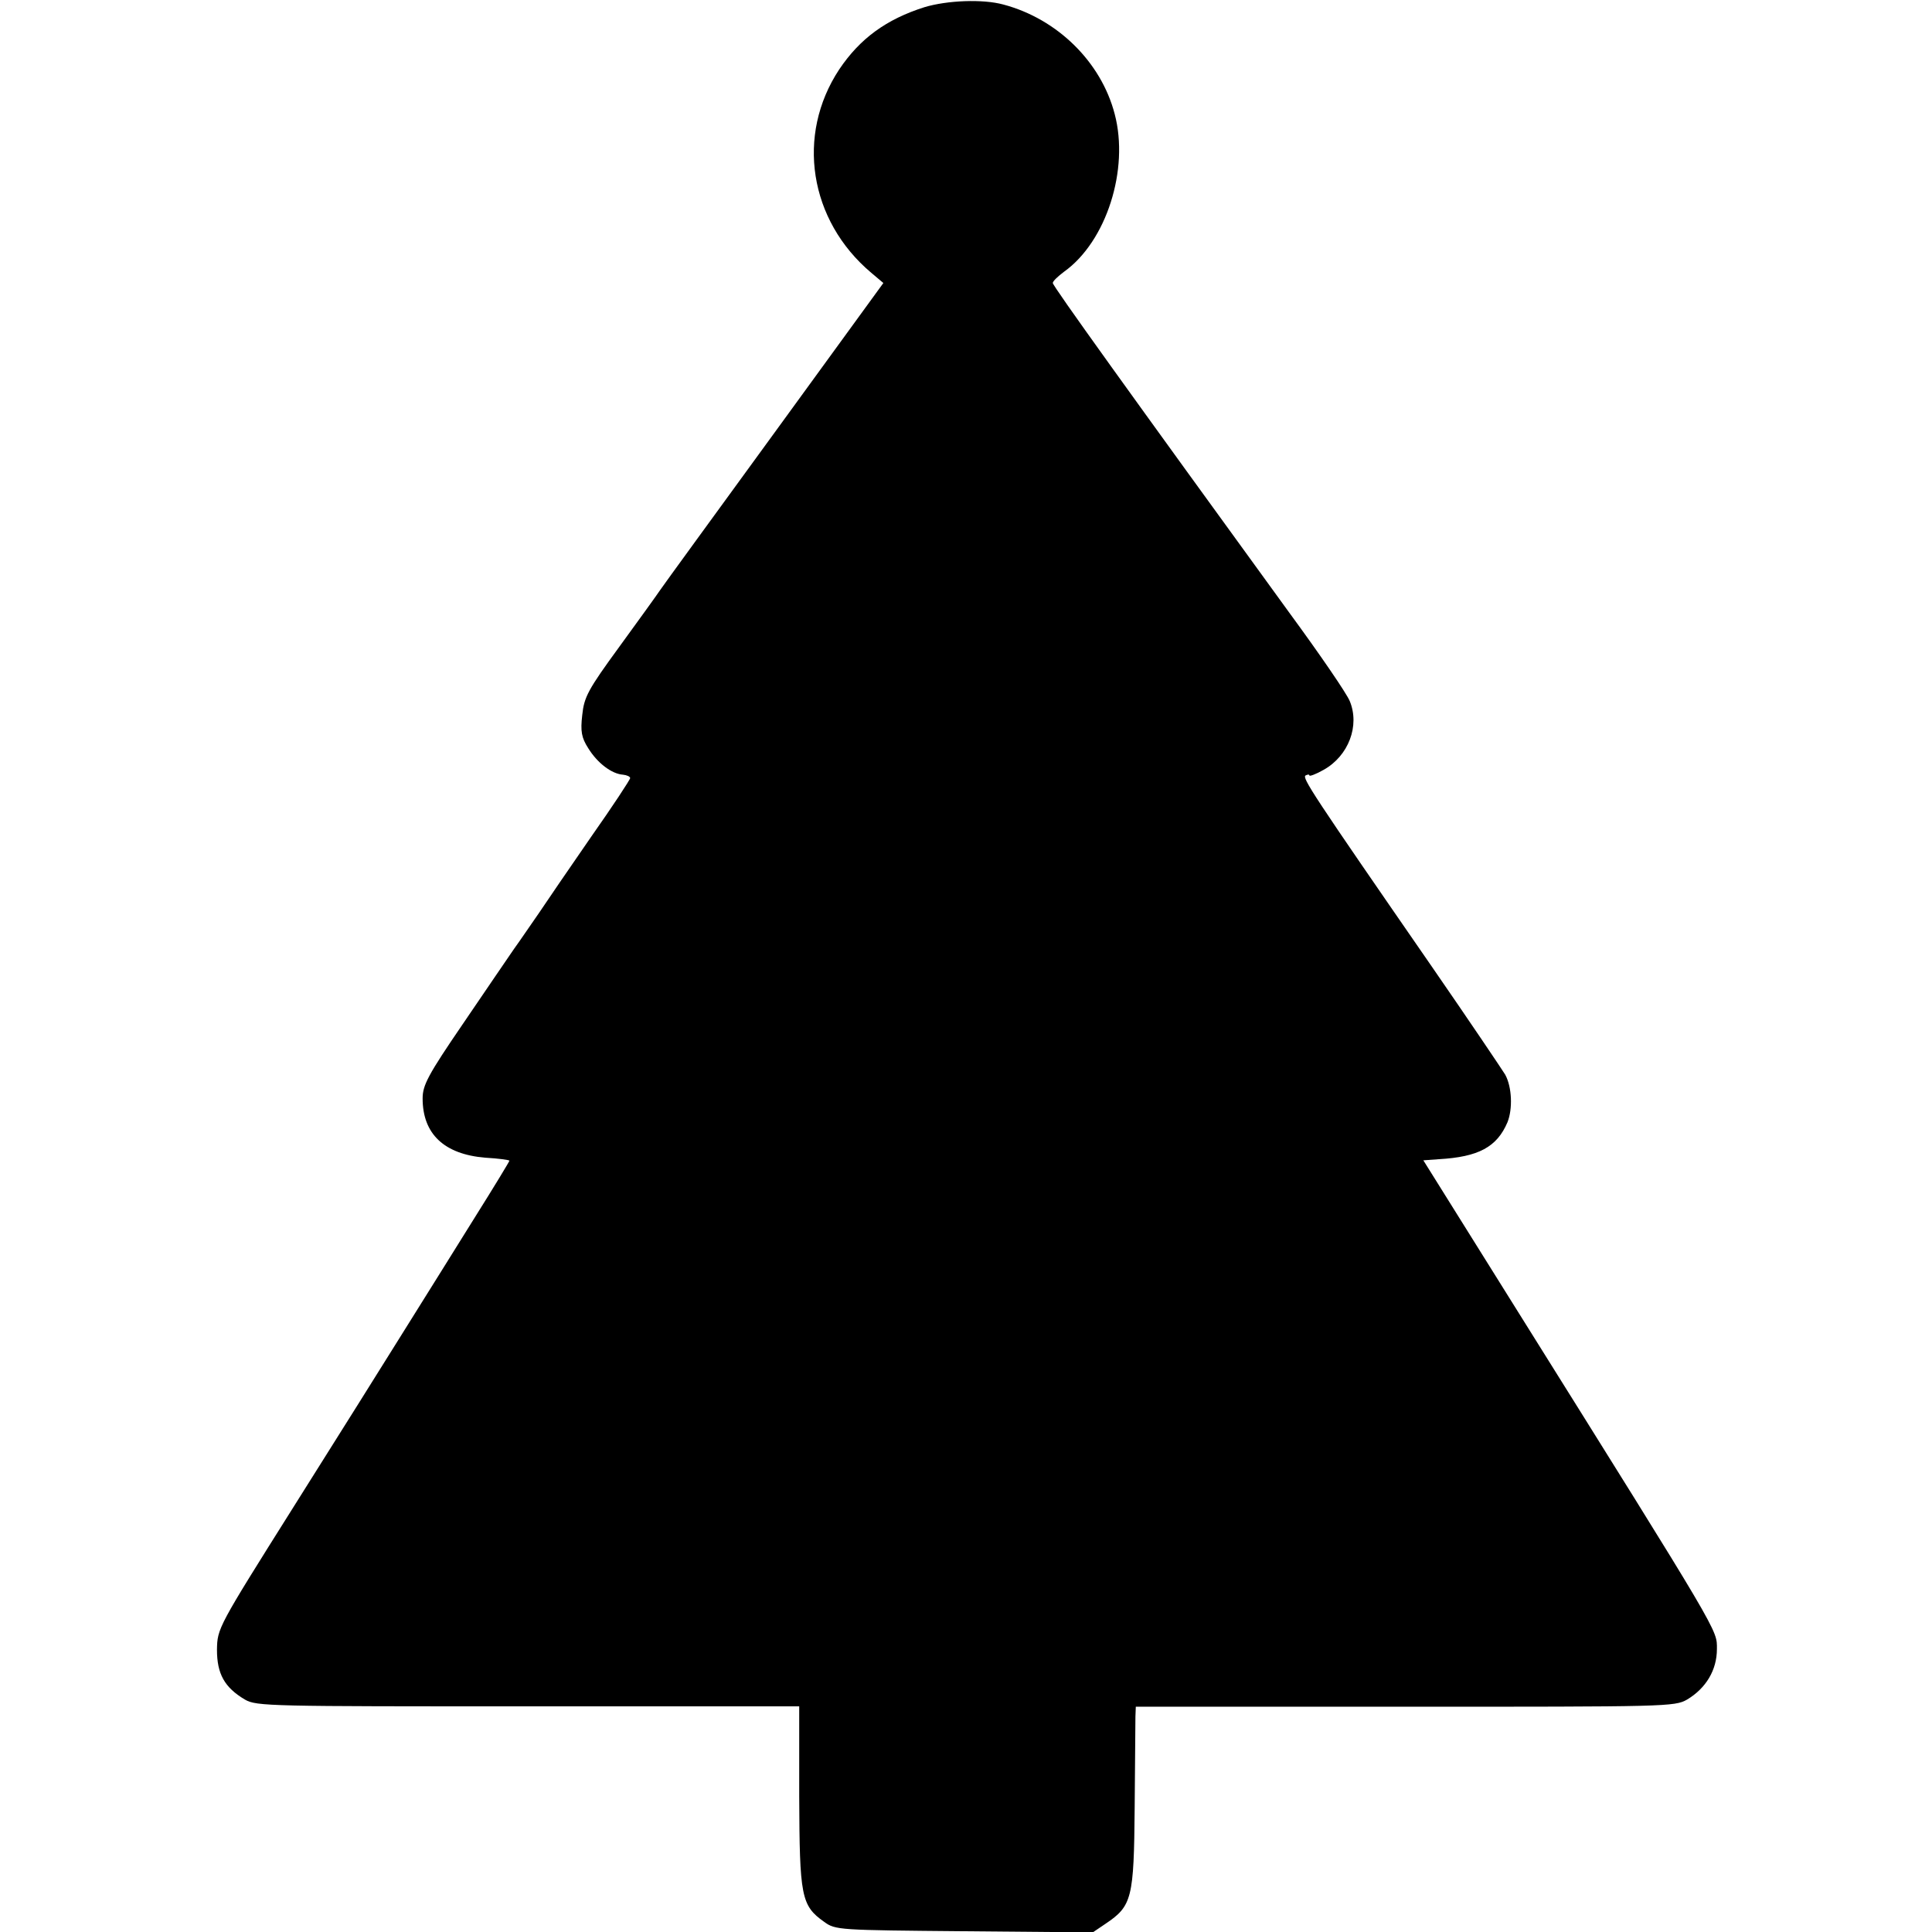<?xml version="1.0" standalone="no"?>
<!DOCTYPE svg PUBLIC "-//W3C//DTD SVG 20010904//EN"
 "http://www.w3.org/TR/2001/REC-SVG-20010904/DTD/svg10.dtd">
<svg version="1.0" xmlns="http://www.w3.org/2000/svg"
 width="512pt" height="512pt" viewBox="0 0 512 512"
 preserveAspectRatio="xMidYMid meet">
<g transform="translate(0,512) scale(0.1,-0.1)"
fill="#000000" stroke="none">
<path d="M2450 5101 c-101 -32 -171 -83 -226 -165 -115 -174 -80 -400 85 -539
l32 -27 -288 -396 c-158 -217 -295 -405 -303 -417 -8 -12 -57 -80 -108 -150
-84 -115 -94 -134 -99 -182 -5 -43 -2 -60 16 -88 24 -39 62 -68 92 -70 10 -1
19 -5 19 -9 0 -4 -46 -74 -103 -155 -56 -81 -119 -173 -139 -203 -21 -30 -50
-73 -66 -95 -15 -22 -76 -111 -135 -198 -93 -136 -107 -163 -107 -198 0 -94
57 -148 166 -157 35 -2 64 -6 64 -8 0 -2 -40 -68 -89 -146 -49 -79 -133 -213
-186 -298 -53 -85 -187 -299 -298 -475 -200 -318 -201 -320 -202 -377 0 -64
20 -100 74 -132 31 -18 66 -18 751 -18 l718 0 0 -238 c1 -265 5 -290 66 -333
30 -22 38 -22 371 -25 l341 -3 34 23 c70 47 75 67 77 308 1 118 2 227 2 241
l1 26 714 0 c692 0 714 0 747 19 50 30 79 78 79 134 0 52 13 30 -528 895
l-250 400 41 3 c105 6 154 32 182 98 14 35 12 93 -6 126 -6 10 -94 141 -197
290 -316 457 -342 497 -332 503 6 3 10 3 10 0 0 -3 17 3 38 15 66 37 96 117
69 182 -8 20 -80 125 -160 234 -422 581 -627 866 -627 874 0 5 14 18 30 30
112 80 173 271 134 418 -36 138 -152 252 -295 290 -55 15 -149 11 -209 -7z"/>
</g>
</svg>
